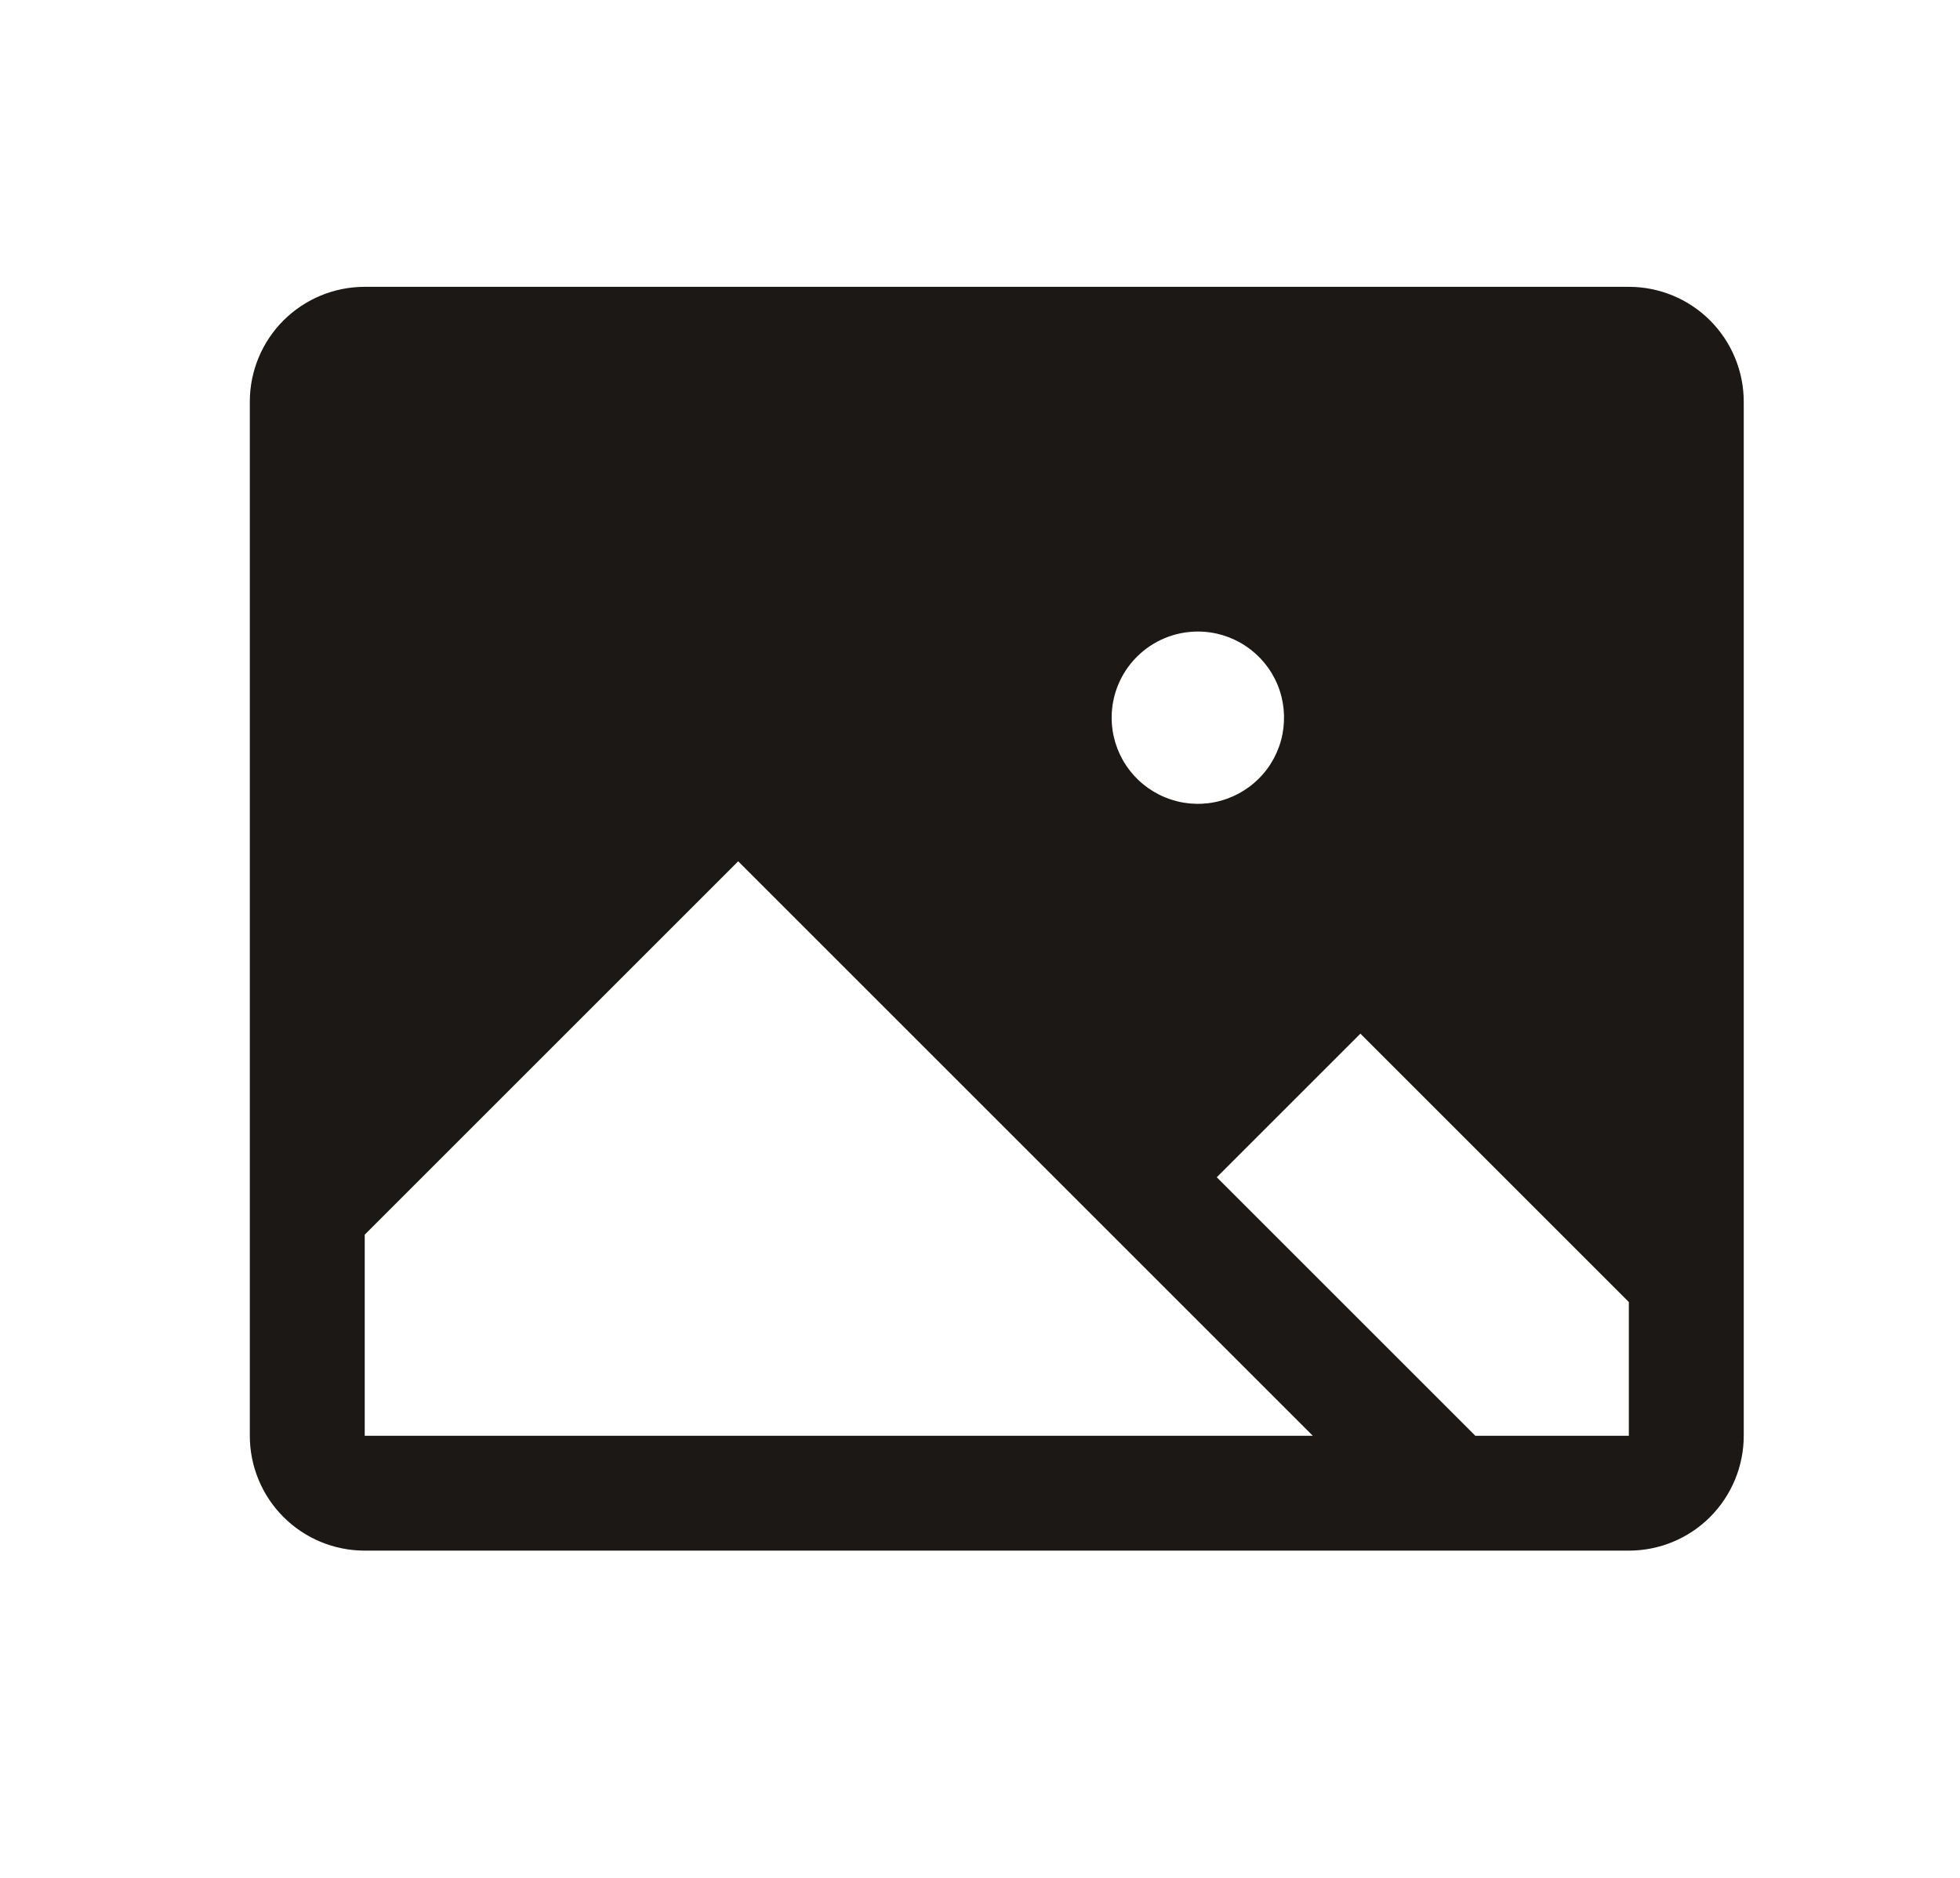 <svg width="24" height="23" viewBox="0 0 24 23" fill="none" xmlns="http://www.w3.org/2000/svg">
<path d="M19.945 3.513H4.466C4.093 3.513 3.735 3.661 3.471 3.925C3.207 4.189 3.059 4.547 3.059 4.92V17.585C3.059 17.958 3.207 18.316 3.471 18.58C3.735 18.844 4.093 18.992 4.466 18.992H19.945C20.318 18.992 20.676 18.844 20.94 18.58C21.203 18.316 21.352 17.958 21.352 17.585V4.92C21.352 4.547 21.203 4.189 20.94 3.925C20.676 3.661 20.318 3.513 19.945 3.513ZM14.668 7.735C14.877 7.735 15.081 7.797 15.254 7.913C15.428 8.029 15.563 8.193 15.643 8.386C15.723 8.579 15.743 8.791 15.703 8.996C15.662 9.201 15.562 9.389 15.414 9.536C15.266 9.684 15.078 9.784 14.874 9.825C14.669 9.866 14.457 9.845 14.264 9.765C14.071 9.685 13.906 9.55 13.79 9.376C13.674 9.203 13.612 8.999 13.612 8.79C13.612 8.51 13.723 8.242 13.921 8.044C14.119 7.846 14.388 7.735 14.668 7.735ZM4.466 17.585V15.122L9.039 10.549L16.075 17.585H4.466ZM19.945 17.585H18.065L14.899 14.419L16.658 12.66L19.945 15.947V17.585Z" fill="#1B1815"/>
</svg>
